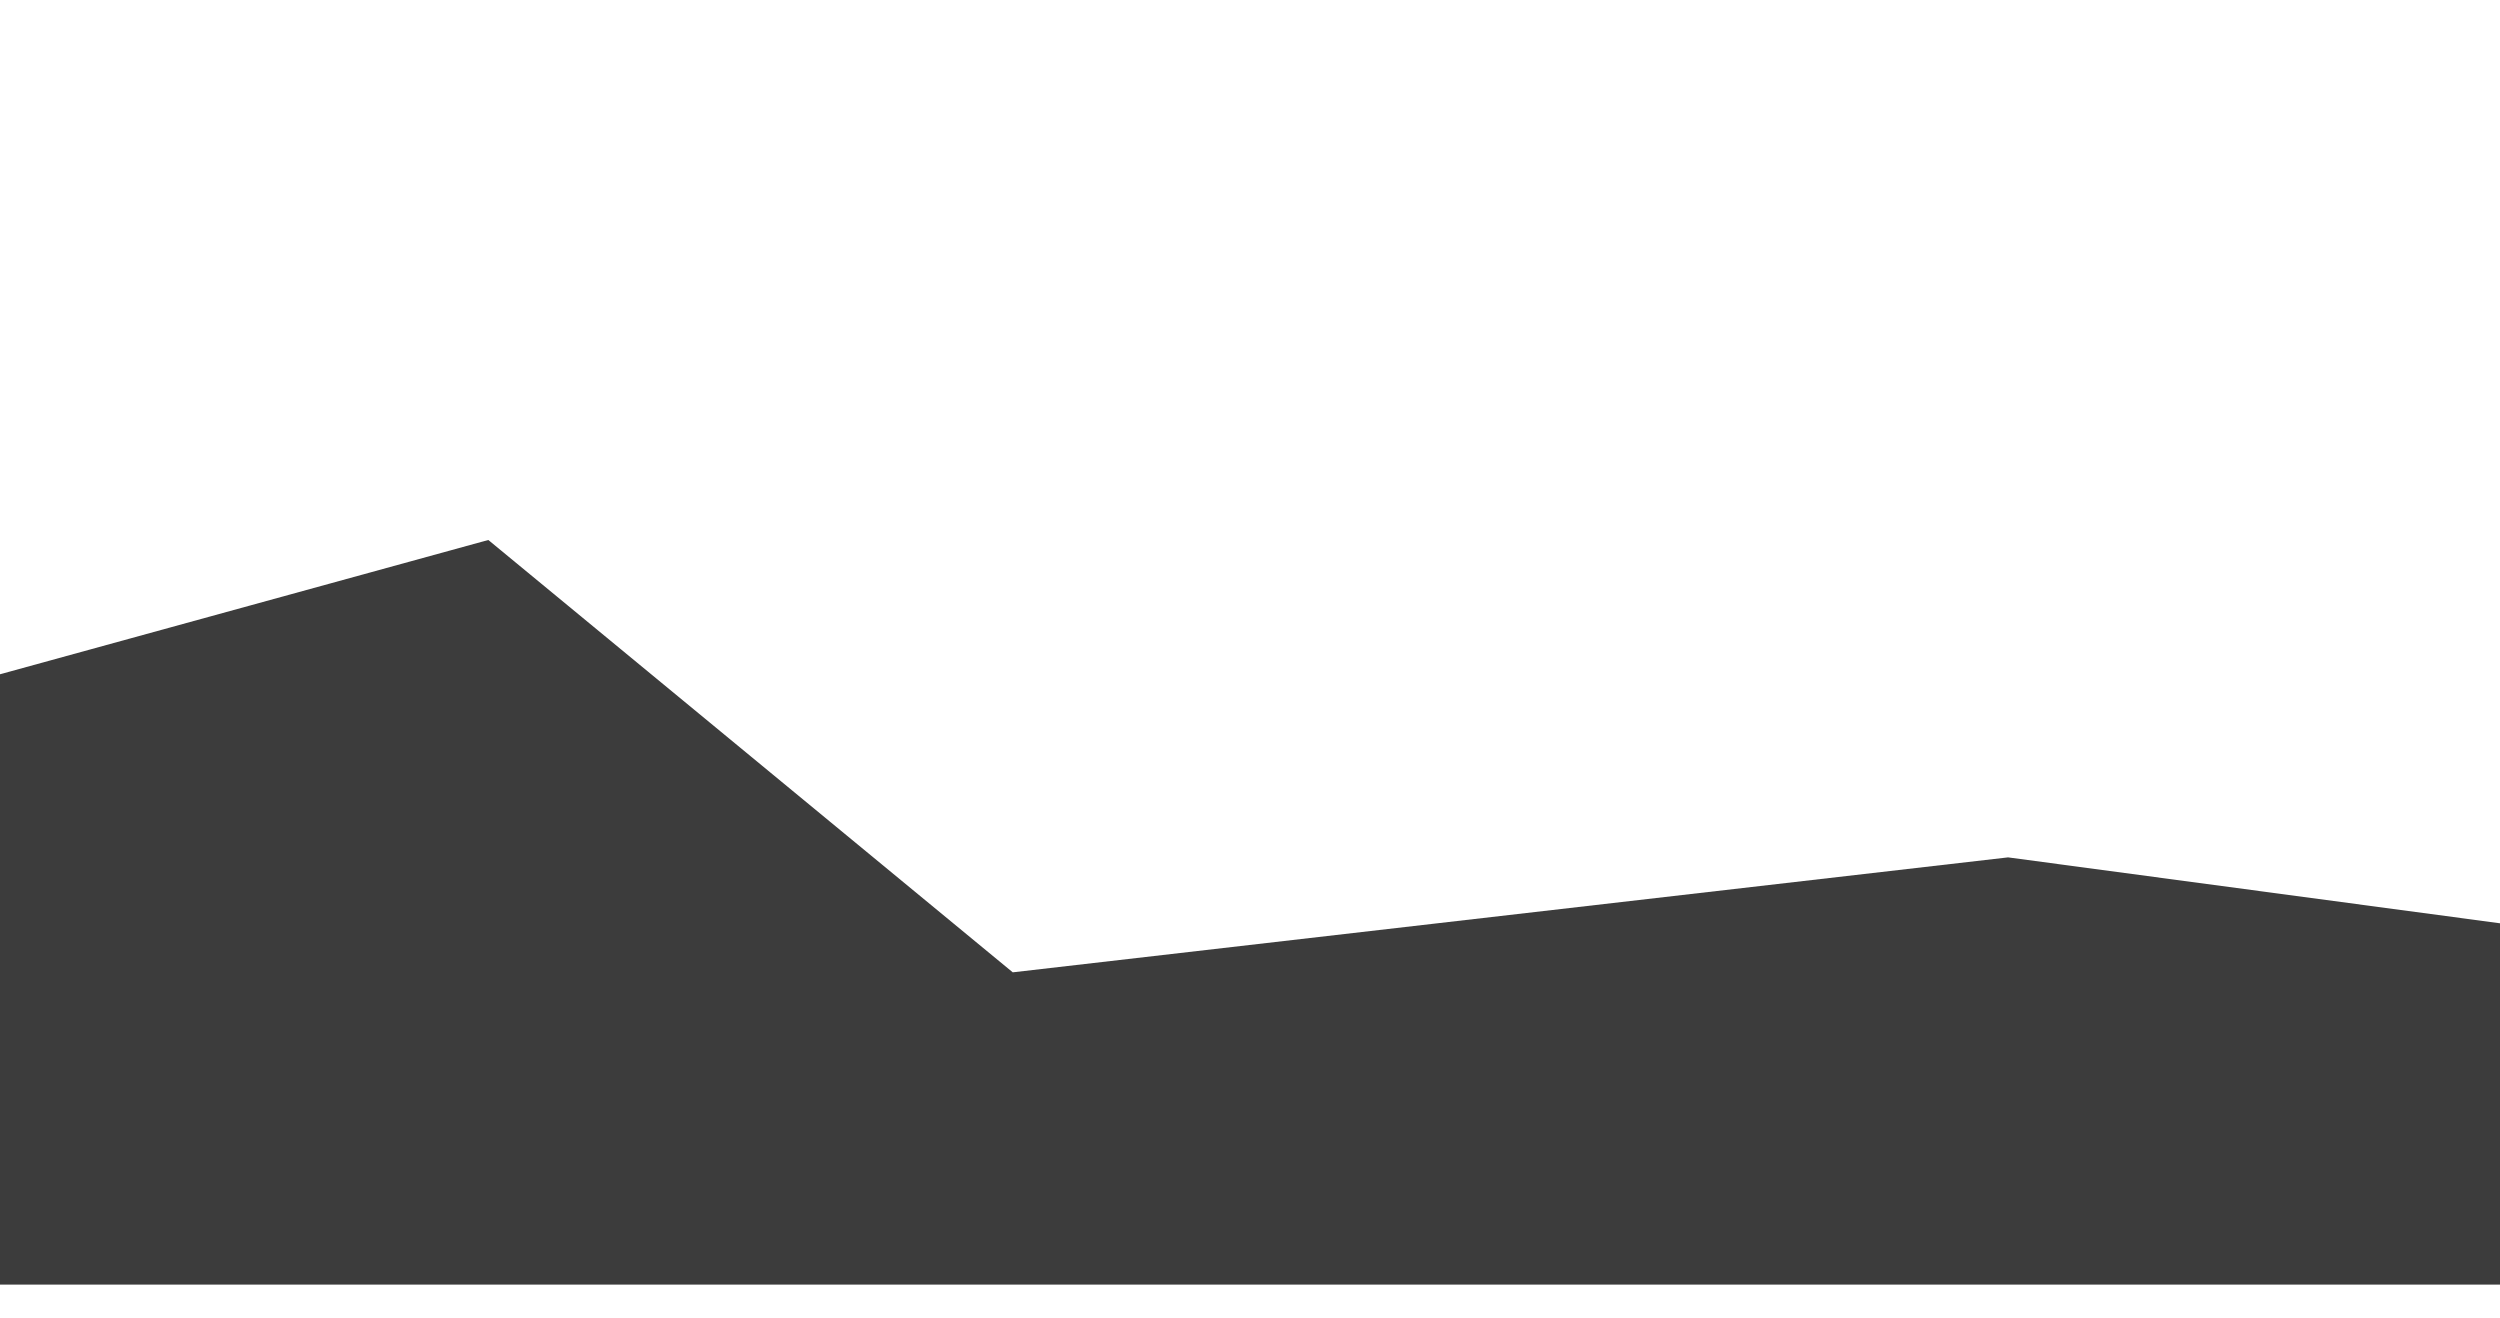 <svg id="svg2" xmlns:rdf="http://www.w3.org/1999/02/22-rdf-syntax-ns#" xmlns="http://www.w3.org/2000/svg" shape-rendering="crispEdges" version="1.1" xmlns:cc="http://creativecommons.org/ns#" xmlns:dc="http://purl.org/dc/elements/1.1/" viewBox="0 0 2048 1080">
   <path id="path4174-3" style="color-rendering:auto;color:#000000;isolation:auto;mix-blend-mode:normal;shape-rendering:auto;solid-color:#000000;image-rendering:auto" d="m400 442.36-400 110v340 160h1140 908v-296l-403-54-815.35 94.174-429.65-354.21z" fill="#3c3c3c"/>
</svg>
